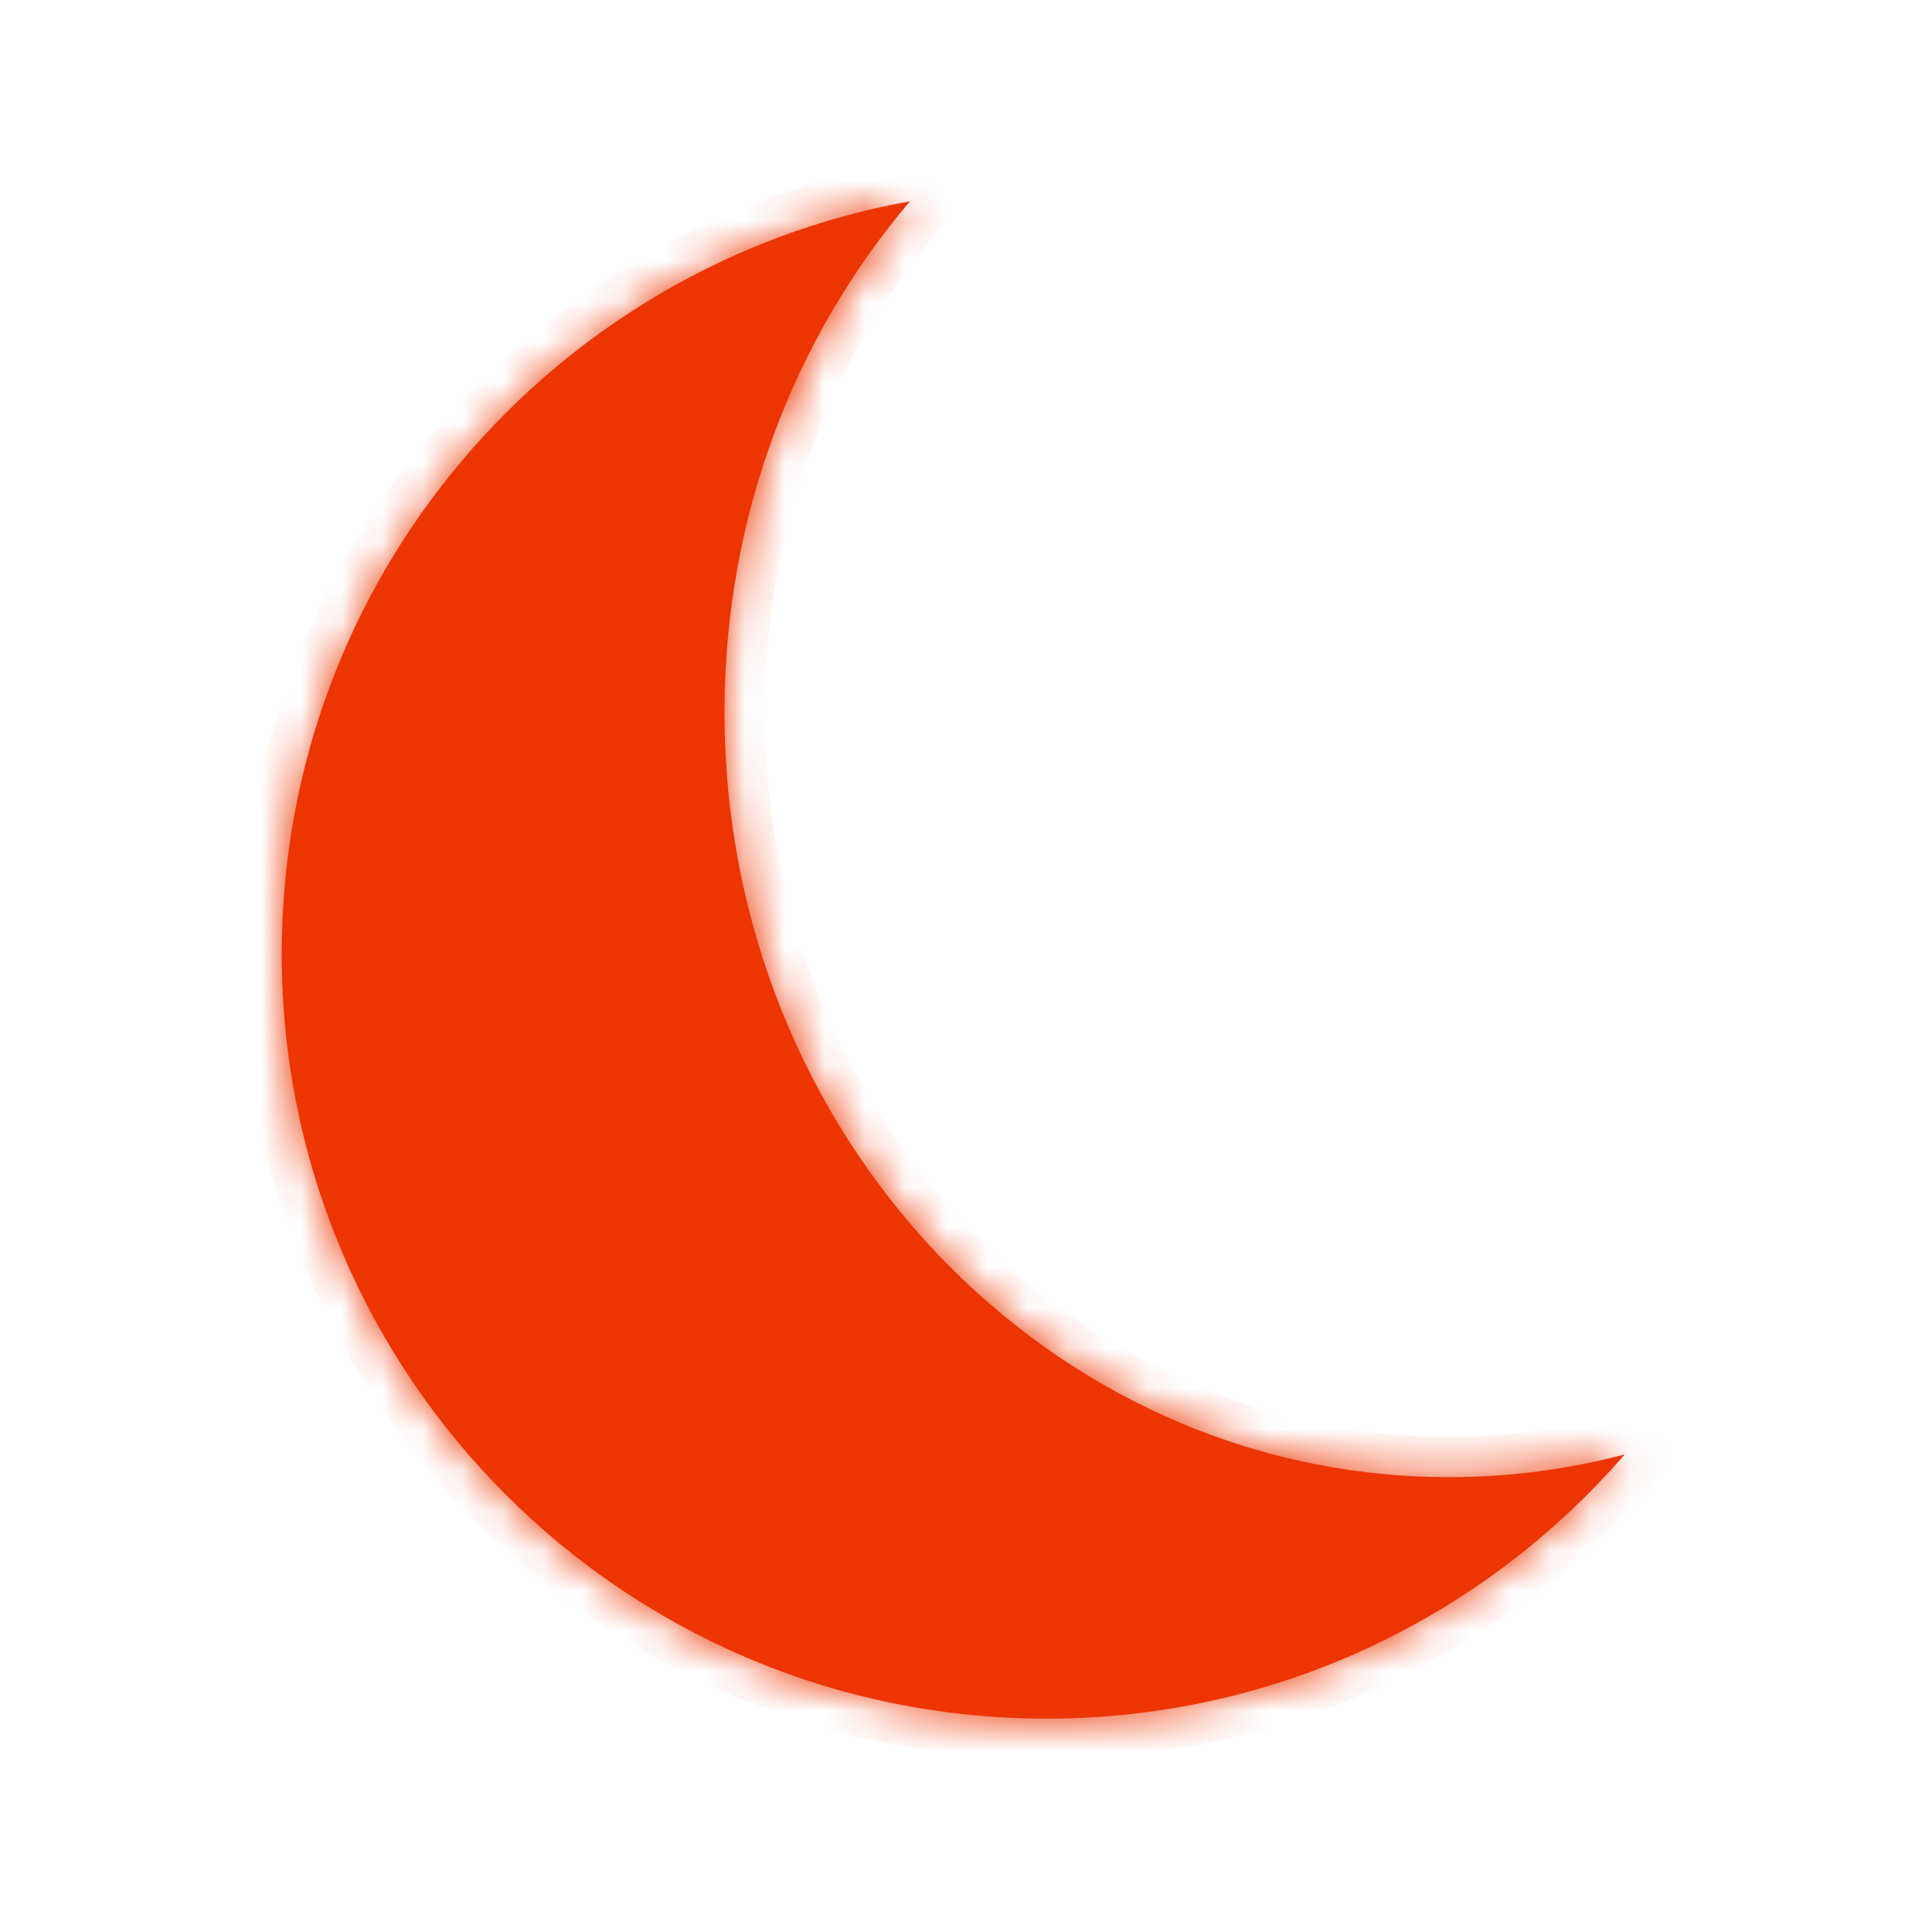 <svg width="48" height="48" viewBox="0 0 48 48" fill="none" xmlns="http://www.w3.org/2000/svg">
<mask id="path-1-inside-1" fill="white">
<path fill-rule="evenodd" clip-rule="evenodd" d="M40.364 36.136C38.966 36.504 37.505 36.699 36 36.699C26.059 36.699 18 28.192 18 17.698C18 12.817 19.744 8.365 22.61 5C13.734 6.598 7 14.362 7 23.698C7 34.192 15.507 42.699 26 42.699C31.737 42.699 36.88 40.156 40.364 36.136Z"/>
</mask>
<path fill-rule="evenodd" clip-rule="evenodd" d="M40.364 36.136C38.966 36.504 37.505 36.699 36 36.699C26.059 36.699 18 28.192 18 17.698C18 12.817 19.744 8.365 22.61 5C13.734 6.598 7 14.362 7 23.698C7 34.192 15.507 42.699 26 42.699C31.737 42.699 36.88 40.156 40.364 36.136Z" fill="#ED3501"/>
<path d="M40.364 36.136L41.119 36.791L43.238 34.347L40.109 35.169L40.364 36.136ZM22.61 5L23.372 5.648L25.184 3.52L22.433 4.016L22.61 5ZM40.109 35.169C38.794 35.515 37.418 35.699 36 35.699V37.699C37.592 37.699 39.139 37.492 40.618 37.104L40.109 35.169ZM36 35.699C26.661 35.699 19 27.691 19 17.698H17C17 28.693 25.456 37.699 36 37.699V35.699ZM19 17.698C19 13.057 20.657 8.835 23.372 5.648L21.849 4.352C18.831 7.895 17 12.576 17 17.698H19ZM8 23.698C8 14.854 14.379 7.498 22.788 5.984L22.433 4.016C13.089 5.698 6 13.87 6 23.698H8ZM26 41.699C16.059 41.699 8 33.64 8 23.698H6C6 34.744 14.954 43.699 26 43.699V41.699ZM39.608 35.481C36.306 39.291 31.435 41.699 26 41.699V43.699C32.039 43.699 37.453 41.021 41.119 36.791L39.608 35.481Z" fill="#ED3501" mask="url(#path-1-inside-1)"/>
</svg>
